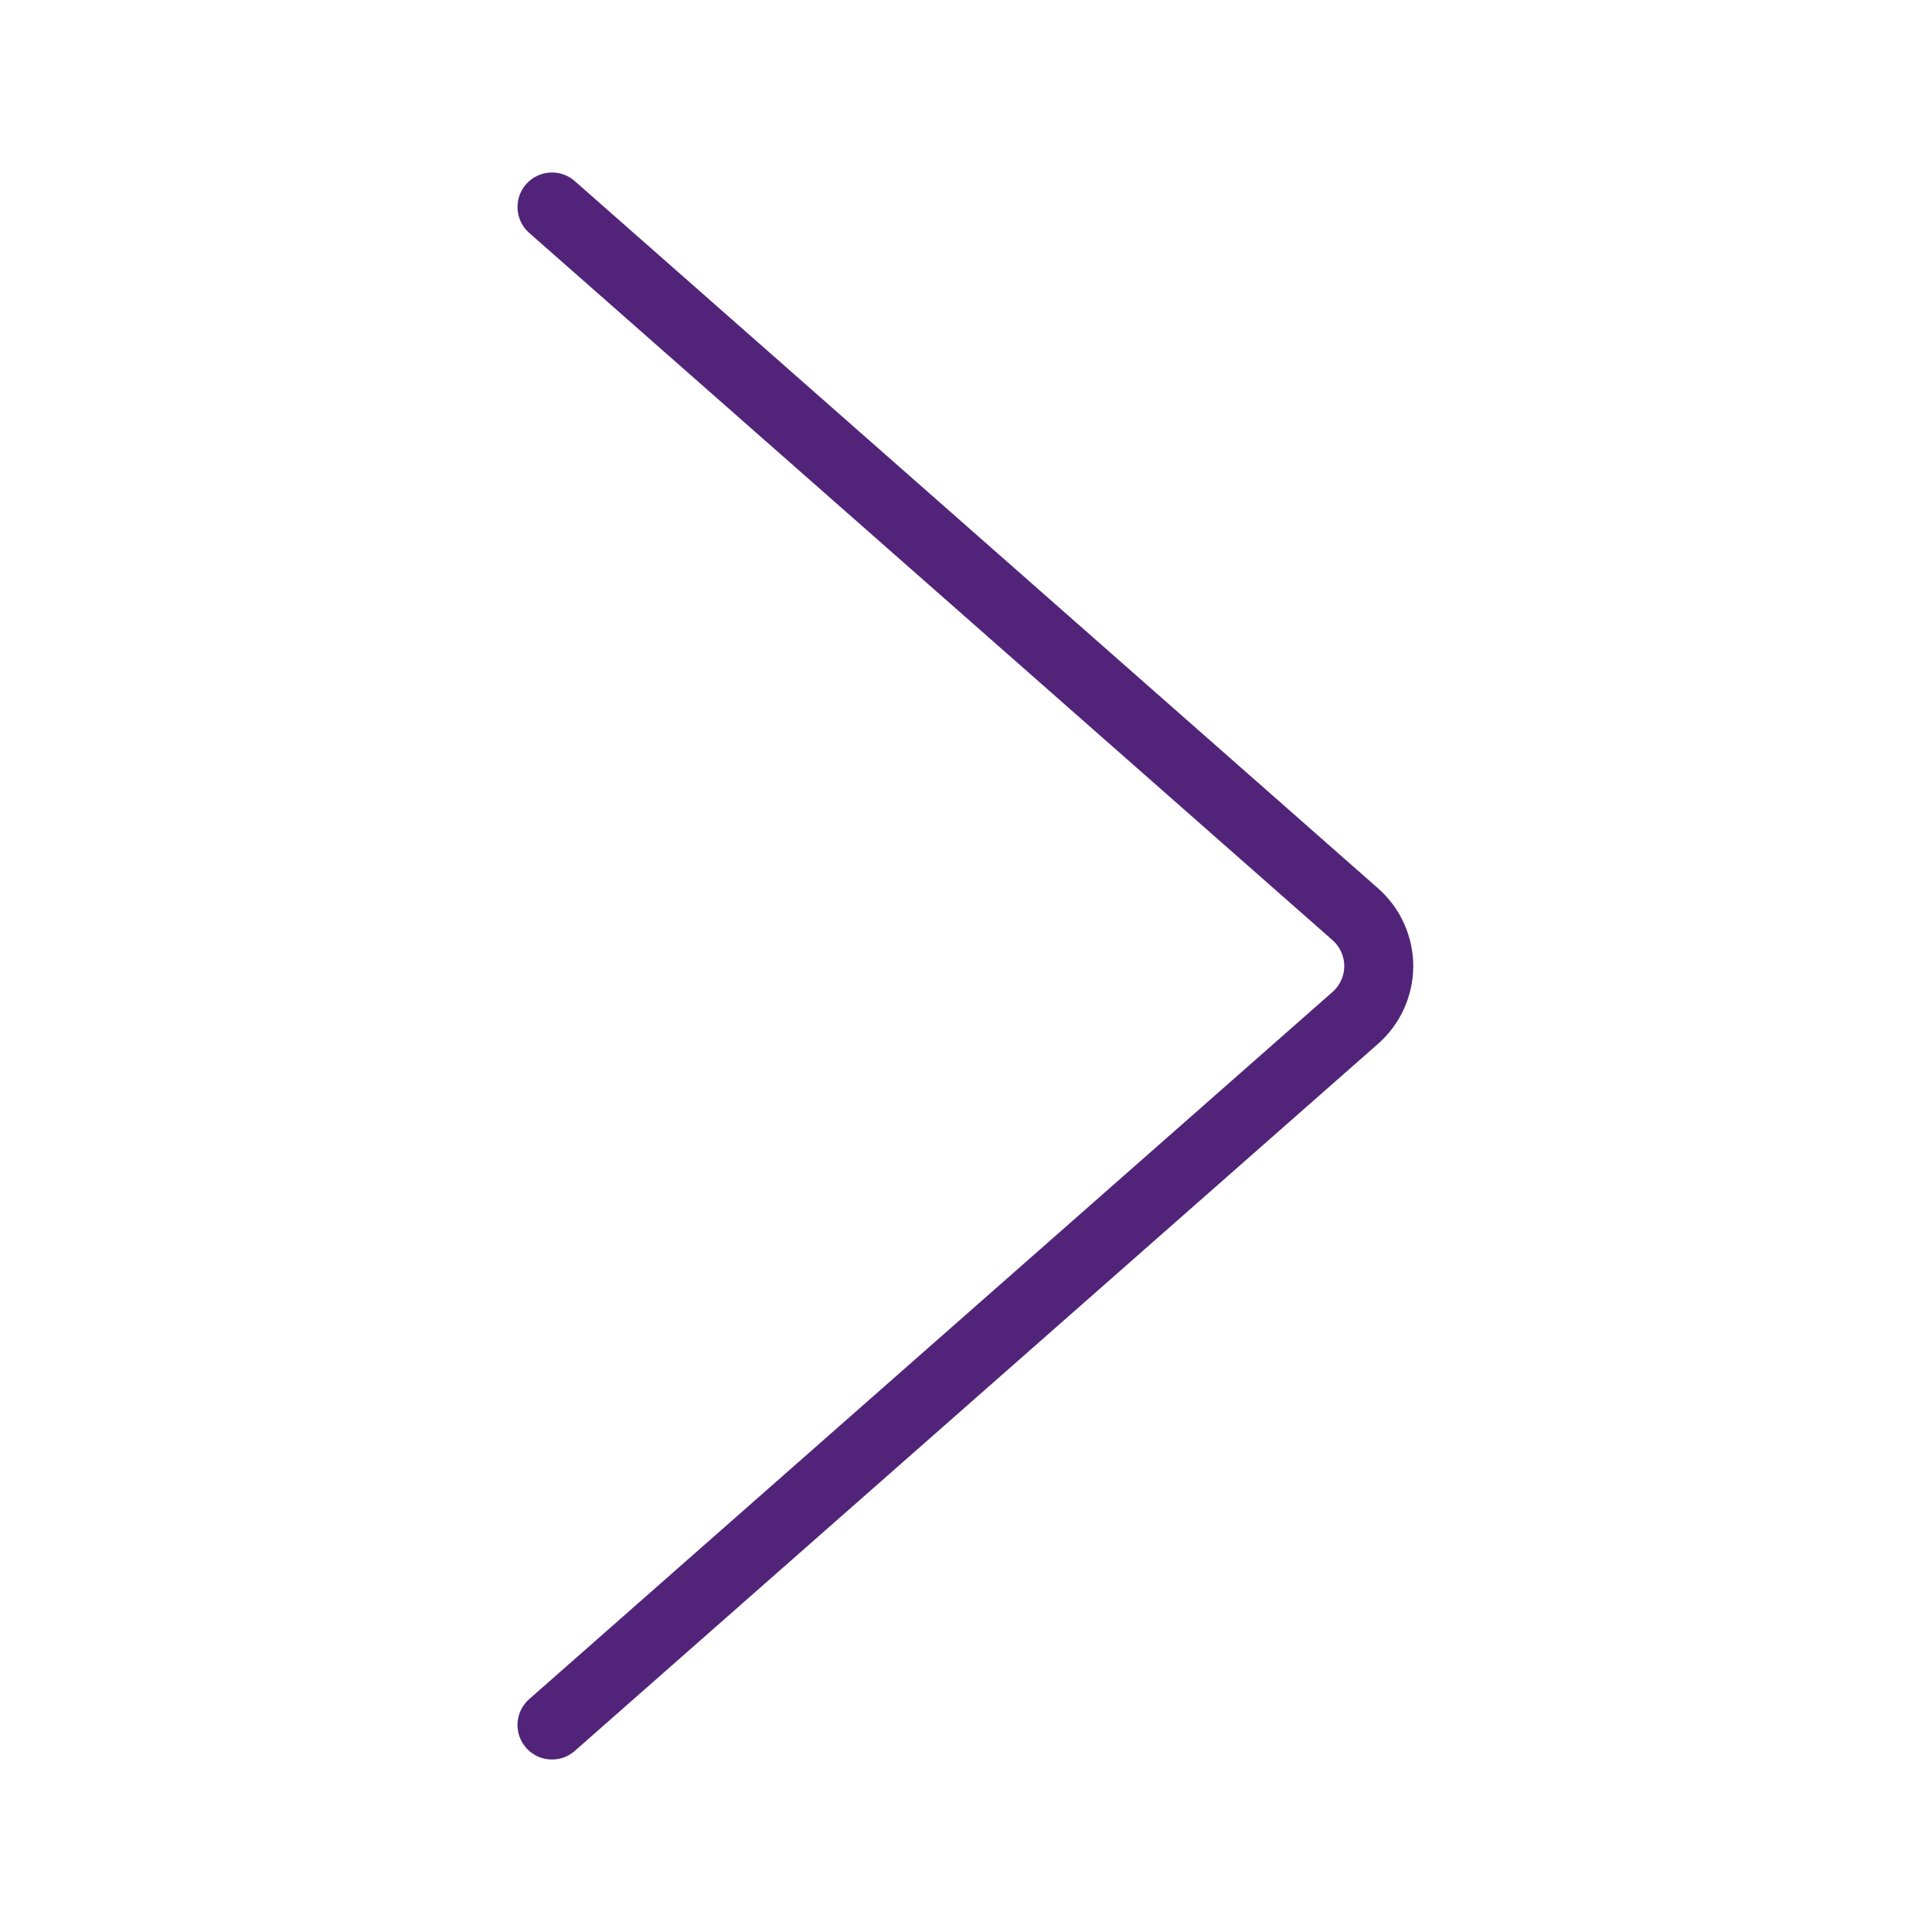 <svg width="28" height="28" viewBox="0 0 28 28" fill="none" xmlns="http://www.w3.org/2000/svg">
<path d="M8 25L19.643 14.751C19.749 14.657 19.835 14.542 19.893 14.412C19.951 14.283 19.982 14.143 19.982 14.001C19.982 13.859 19.951 13.719 19.893 13.59C19.835 13.46 19.749 13.345 19.643 13.251L8 3" stroke="#51247A" stroke-linecap="round" stroke-linejoin="round"/>
</svg>
